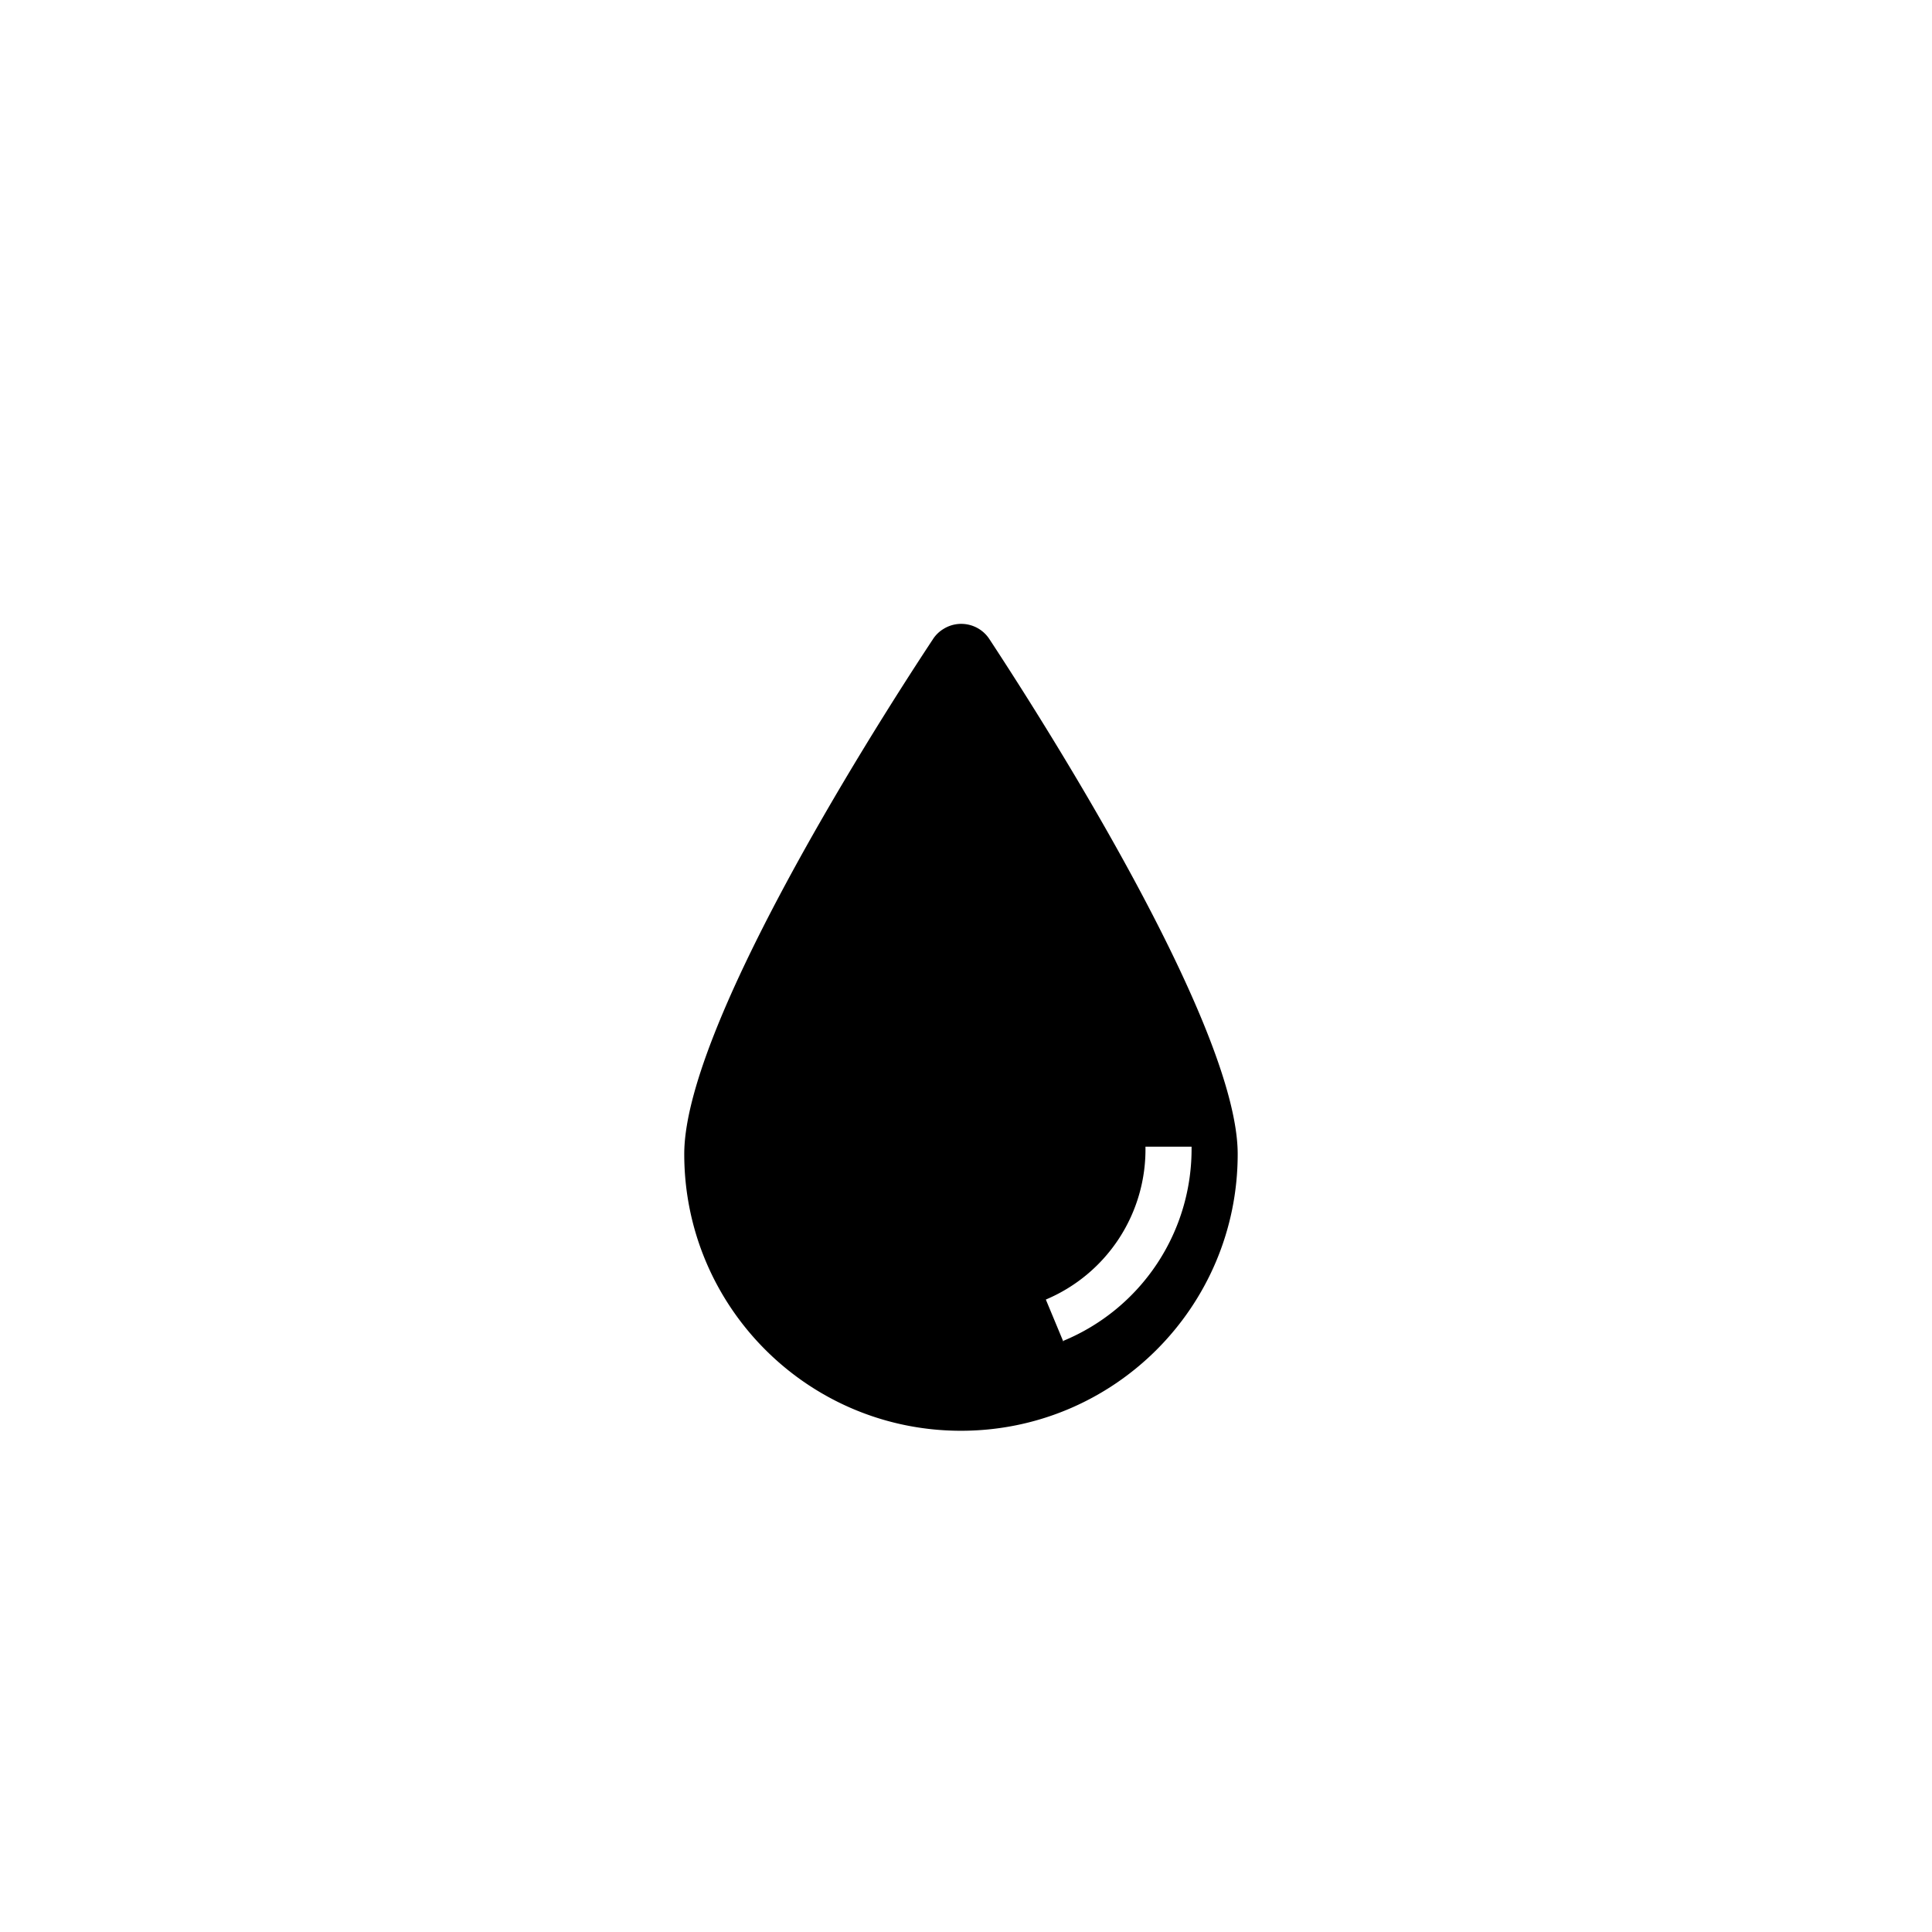 <svg width="96" height="96" viewBox="0 0 96 96" xmlns="http://www.w3.org/2000/svg">
    <path d="M49.17 31.769c-.494-.77-1.514-1-2.29-.516a1.616 1.616 0 0 0-.528.516C42.822 37.109 34 51.248 34 57.344c0 7.594 6.156 13.75 13.75 13.75s13.75-6.156 13.75-13.75c0-6.096-8.823-20.236-12.33-25.575zm3.679 34.925l-.882-2.12a8.09 8.09 0 0 0 4.95-7.597h2.291a10.312 10.312 0 0 1-6.37 9.648l.011.069z" fill-rule="evenodd"/>
</svg>
